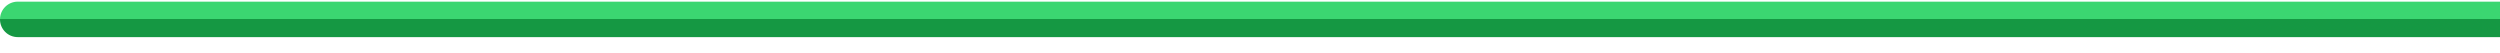 <svg width="141" height="3" viewBox="0 0 141 3" fill="none" xmlns="http://www.w3.org/2000/svg">
<path d="M74.257 1.093V0.093V1.093ZM1 2.093C0.448 2.093 0 1.645 0 1.093C0 0.54 0.448 0.093 1 0.093V2.093ZM141 2.093L74.257 2.093V0.093L141 0.093V2.093ZM74.257 2.093L1 2.093V0.093L74.257 0.093V2.093Z" fill="url(#paint0_linear_16_149)"/>
<defs>
<linearGradient id="paint0_linear_16_149" x1="177.875" y1="1.092" x2="177.875" y2="1.093" gradientUnits="userSpaceOnUse">
<stop stop-color="#3BD671"/>
<stop offset="1" stop-color="#159843"/>
</linearGradient>
</defs>
</svg>
